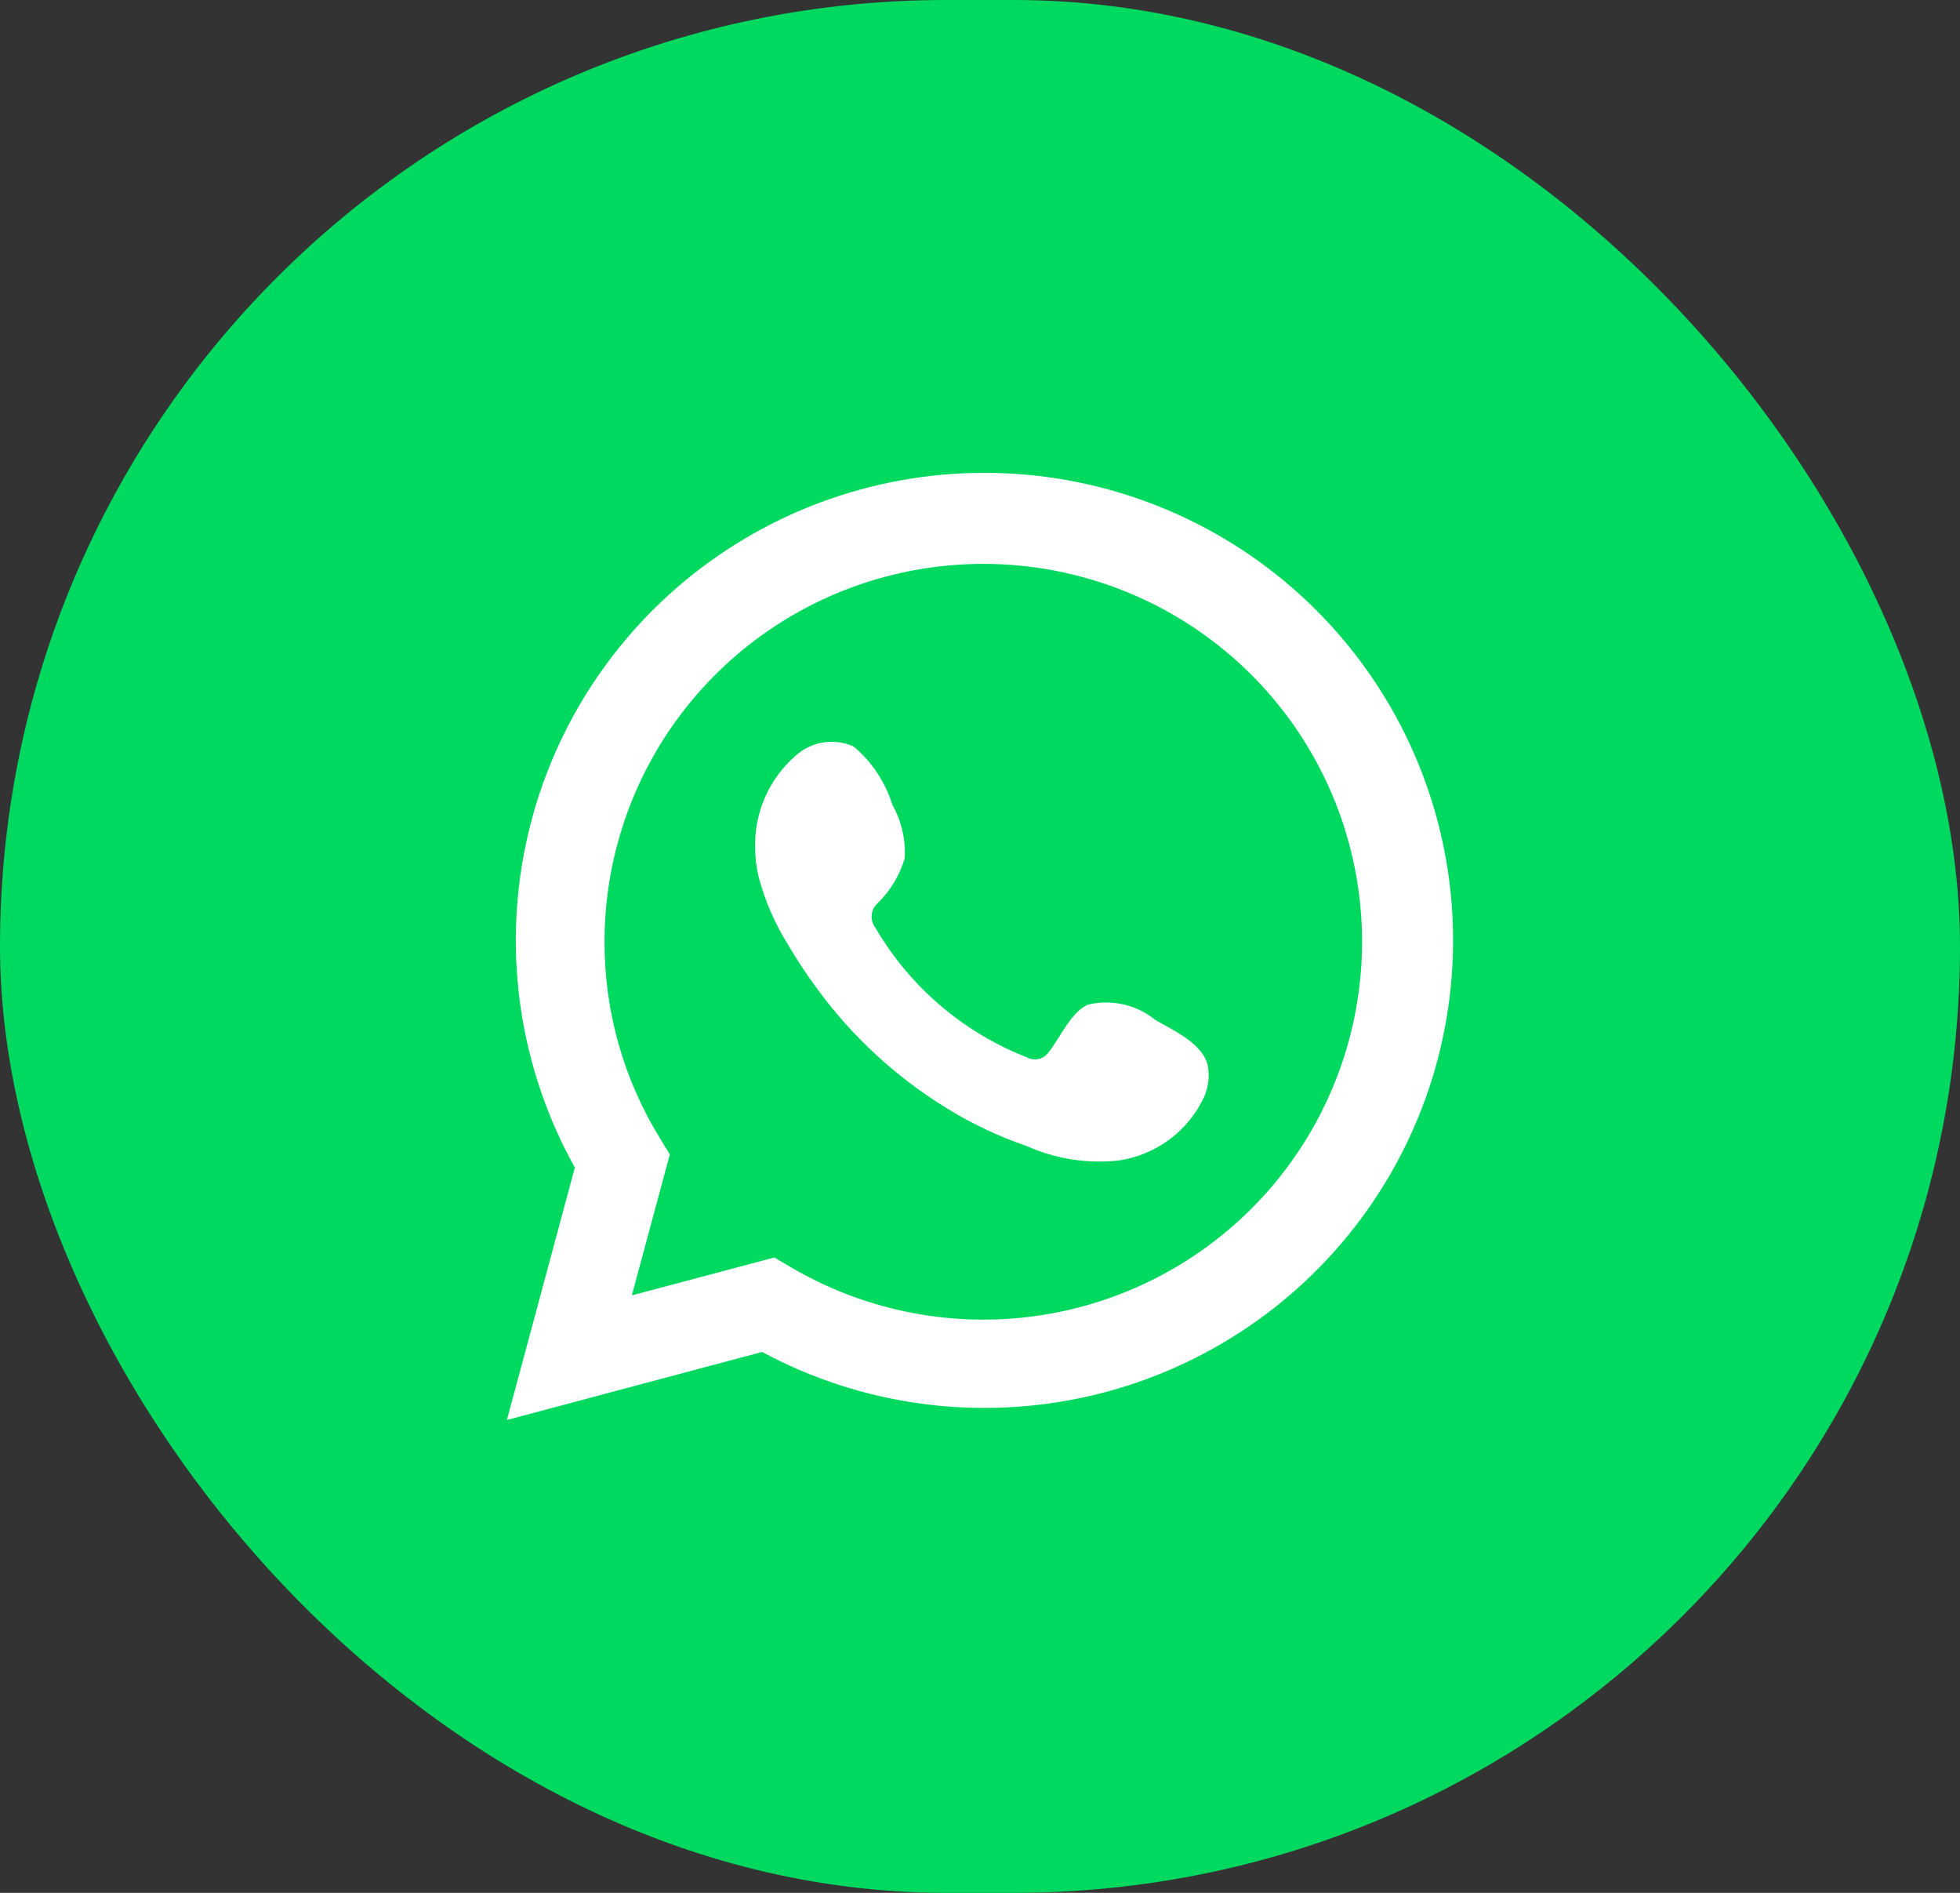 <svg width="58" height="56" viewBox="0 0 58 56" fill="none" xmlns="http://www.w3.org/2000/svg">
<rect x="0" y="0" width="58" height="56" fill="#333333" stroke="none"/>
<rect width="58" height="56" rx="28" fill="#00D95F"/>
<path d="M15 42.011L17.011 34.542C15.389 31.633 14.874 28.237 15.56 24.98C16.245 21.722 18.086 18.82 20.744 16.806C23.401 14.793 26.698 13.803 30.028 14.018C33.358 14.233 36.499 15.639 38.874 17.977C41.249 20.316 42.7 23.43 42.958 26.749C43.217 30.068 42.267 33.369 40.283 36.045C38.299 38.722 35.414 40.595 32.157 41.321C28.899 42.047 25.489 41.578 22.552 39.998L15 42.011ZM22.916 37.203L23.383 37.479C25.511 38.737 27.996 39.258 30.451 38.96C32.907 38.662 35.194 37.562 36.958 35.832C38.721 34.102 39.861 31.838 40.2 29.394C40.539 26.95 40.058 24.463 38.832 22.32C37.606 20.177 35.704 18.499 33.422 17.547C31.14 16.596 28.606 16.424 26.216 17.058C23.825 17.692 21.712 19.098 20.206 21.055C18.7 23.012 17.886 25.411 17.889 27.878C17.887 29.924 18.454 31.93 19.528 33.674L19.821 34.155L18.697 38.324L22.916 37.203Z" fill="white"/>
<path fill-rule="evenodd" clip-rule="evenodd" d="M34.181 30.17C33.907 29.949 33.587 29.794 33.244 29.716C32.901 29.638 32.545 29.64 32.202 29.72C31.688 29.933 31.355 30.738 31.023 31.141C30.953 31.237 30.85 31.305 30.733 31.331C30.616 31.357 30.494 31.34 30.39 31.283C28.506 30.547 26.927 29.198 25.909 27.454C25.823 27.345 25.782 27.207 25.795 27.068C25.808 26.93 25.875 26.802 25.981 26.712C26.351 26.345 26.624 25.892 26.772 25.393C26.805 24.843 26.679 24.294 26.408 23.814C26.199 23.14 25.8 22.54 25.26 22.085C24.982 21.96 24.673 21.918 24.371 21.964C24.069 22.01 23.787 22.143 23.558 22.345C23.162 22.686 22.848 23.111 22.638 23.59C22.428 24.068 22.329 24.587 22.347 25.109C22.349 25.402 22.386 25.693 22.458 25.977C22.642 26.659 22.925 27.311 23.297 27.912C23.566 28.372 23.859 28.817 24.176 29.246C25.204 30.654 26.497 31.85 27.983 32.767C28.729 33.233 29.526 33.612 30.358 33.896C31.223 34.287 32.177 34.437 33.12 34.331C33.658 34.249 34.167 34.038 34.603 33.714C35.039 33.391 35.389 32.965 35.622 32.475C35.758 32.179 35.8 31.848 35.74 31.528C35.598 30.872 34.719 30.485 34.181 30.17Z" fill="white"/>
</svg>
